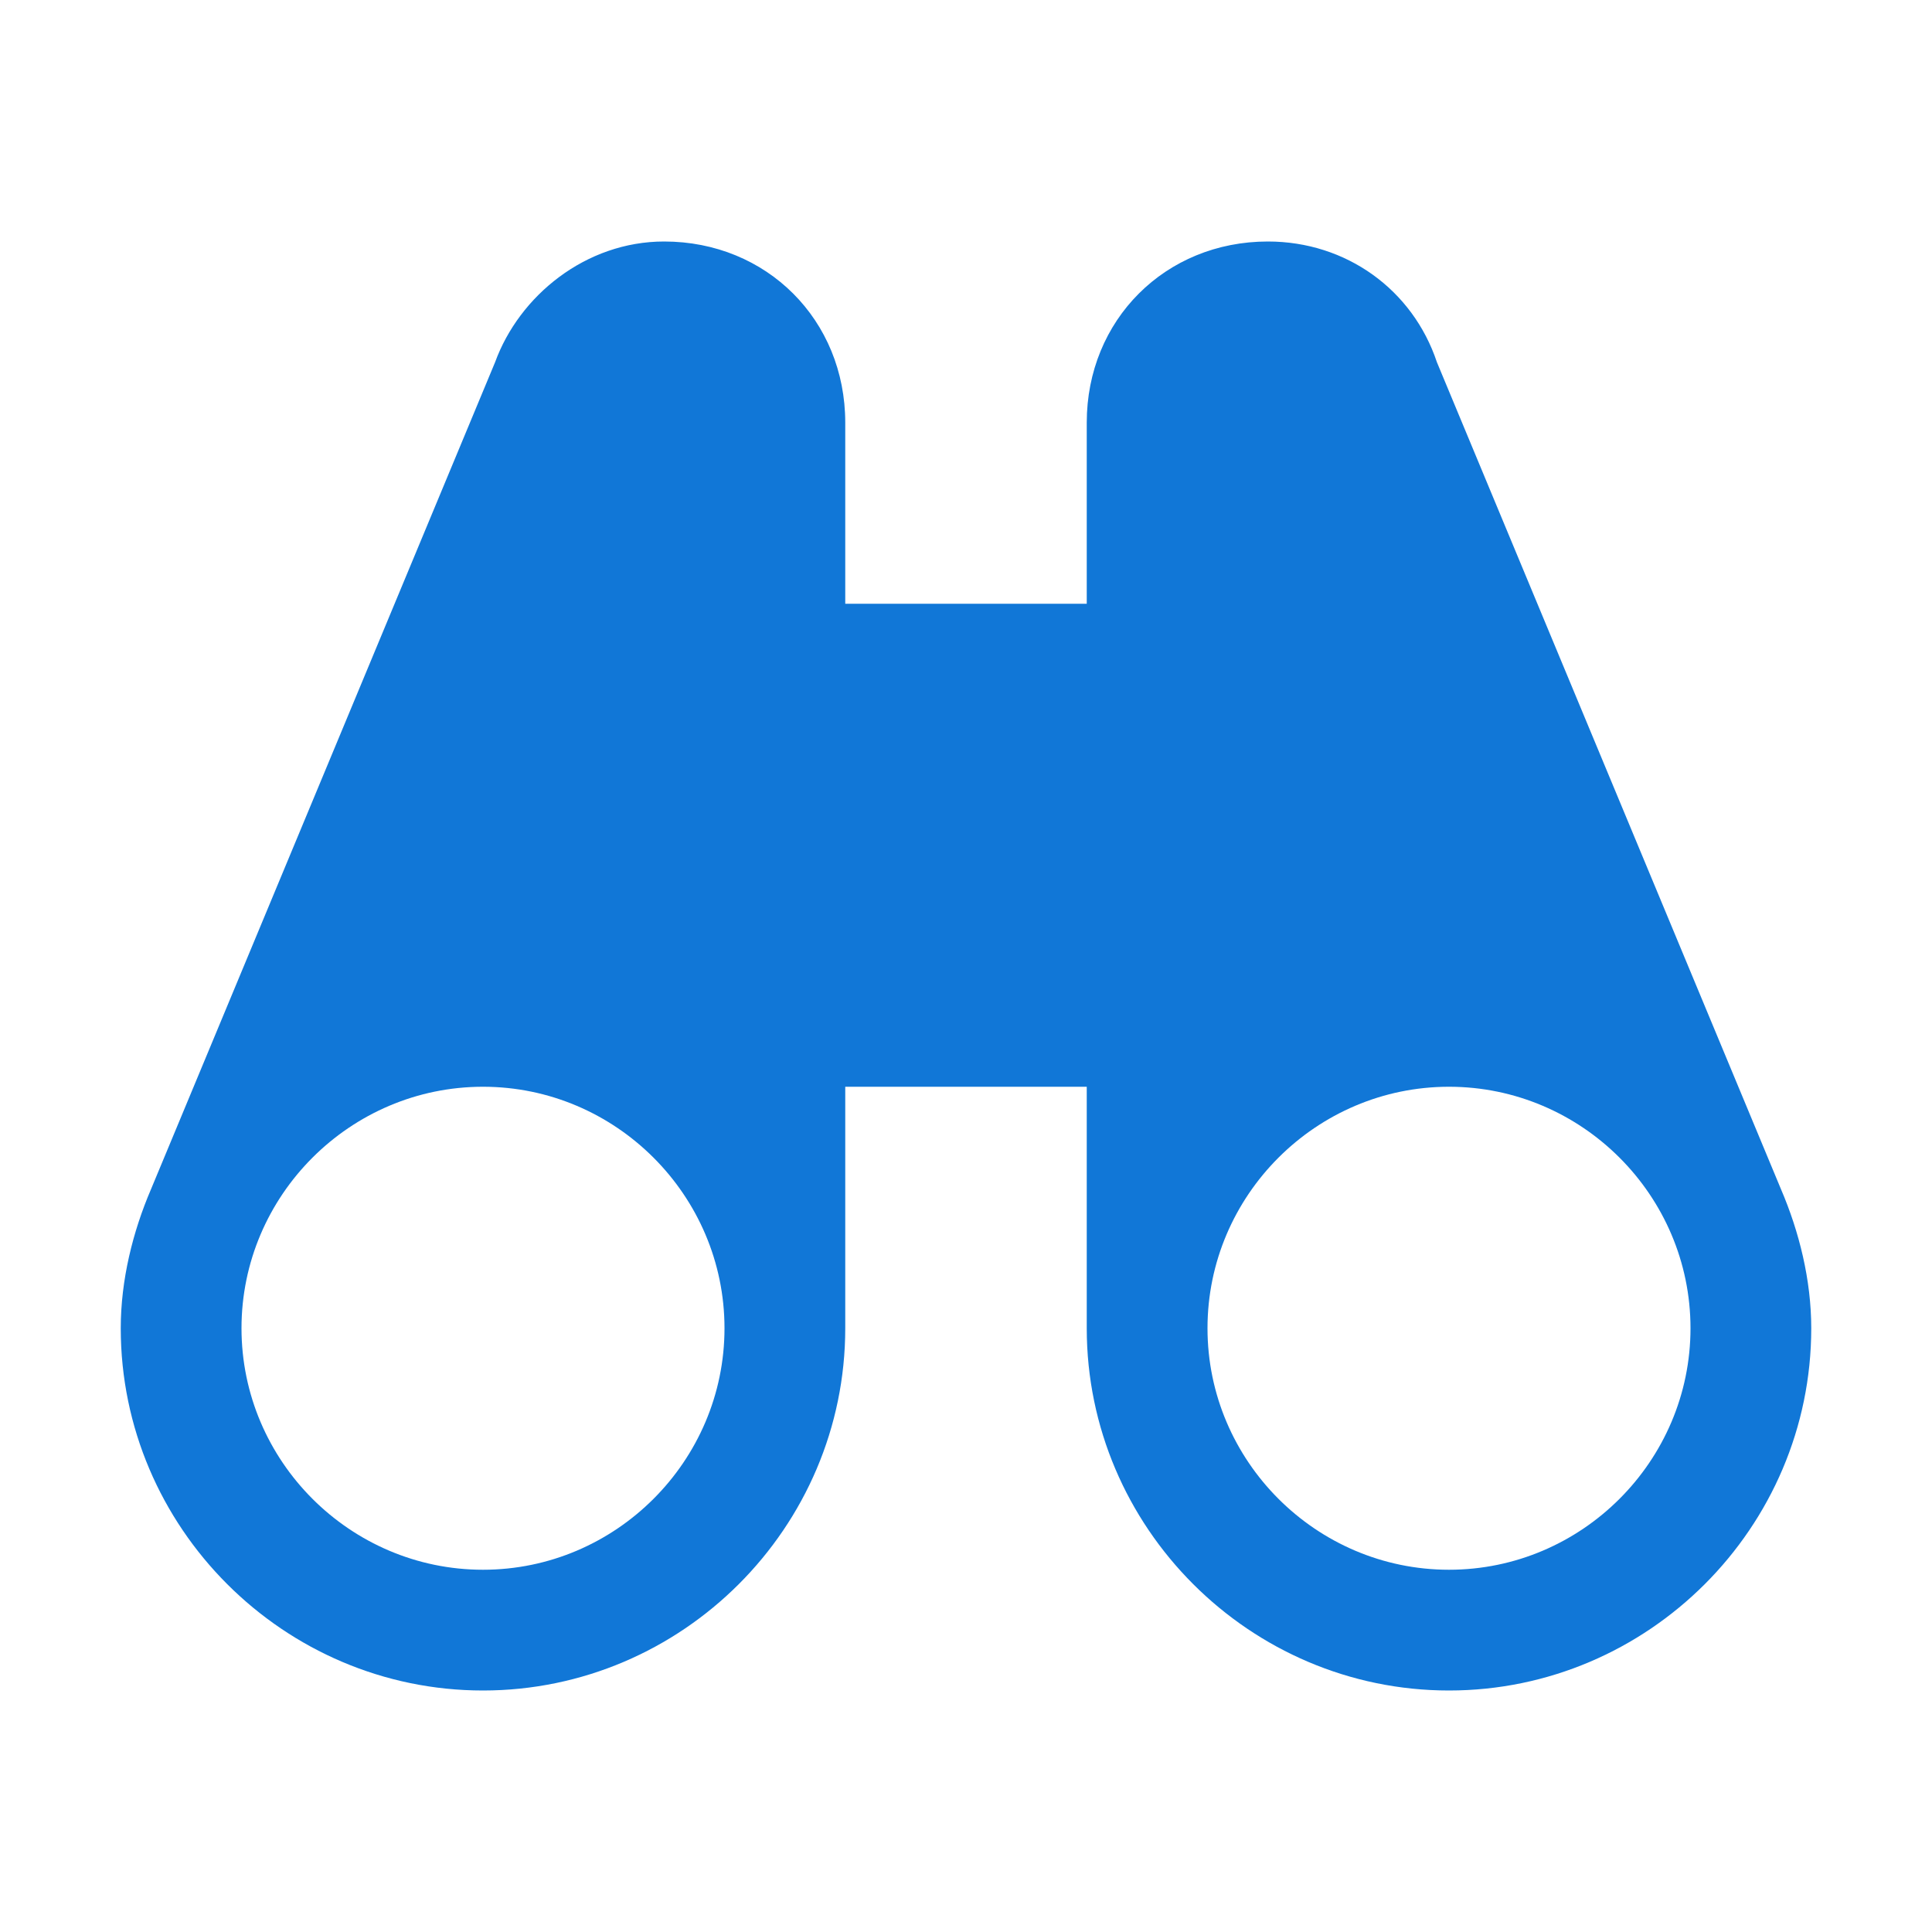 <?xml version="1.0" encoding="utf-8"?>
<!-- Generator: Adobe Illustrator 21.0.2, SVG Export Plug-In . SVG Version: 6.00 Build 0)  -->
<svg version="1.1" id="Find" xmlns="http://www.w3.org/2000/svg" xmlns:xlink="http://www.w3.org/1999/xlink" x="0px" y="0px"
	 viewBox="0 0 32 32" style="enable-background:new 0 0 32 32;" xml:space="preserve">
<style type="text/css">
	.Blue{fill:#1177D7;}
</style>
<path class="Blue" d="M29.5,19.7L29.5,19.7L29.5,19.7C29.5,19.7,29.5,19.7,29.5,19.7L23.8,6l0,0c-0.4-1.2-1.5-2-2.8-2
	c-1.7,0-3,1.3-3,3v3h-4V7c0-1.7-1.3-3-3-3C9.7,4,8.6,4.9,8.2,6l0,0L2.5,19.7c0,0,0,0,0,0l0,0h0C2.2,20.4,2,21.2,2,22
	c0,3.3,2.7,6,6,6s6-2.7,6-6v-4h4v4c0,3.3,2.7,6,6,6s6-2.7,6-6C30,21.2,29.8,20.4,29.5,19.7z M8,26c-2.2,0-4-1.8-4-4s1.8-4,4-4
	s4,1.8,4,4S10.2,26,8,26z M24,26c-2.2,0-4-1.8-4-4s1.8-4,4-4s4,1.8,4,4S26.2,26,24,26z"/>
</svg>
